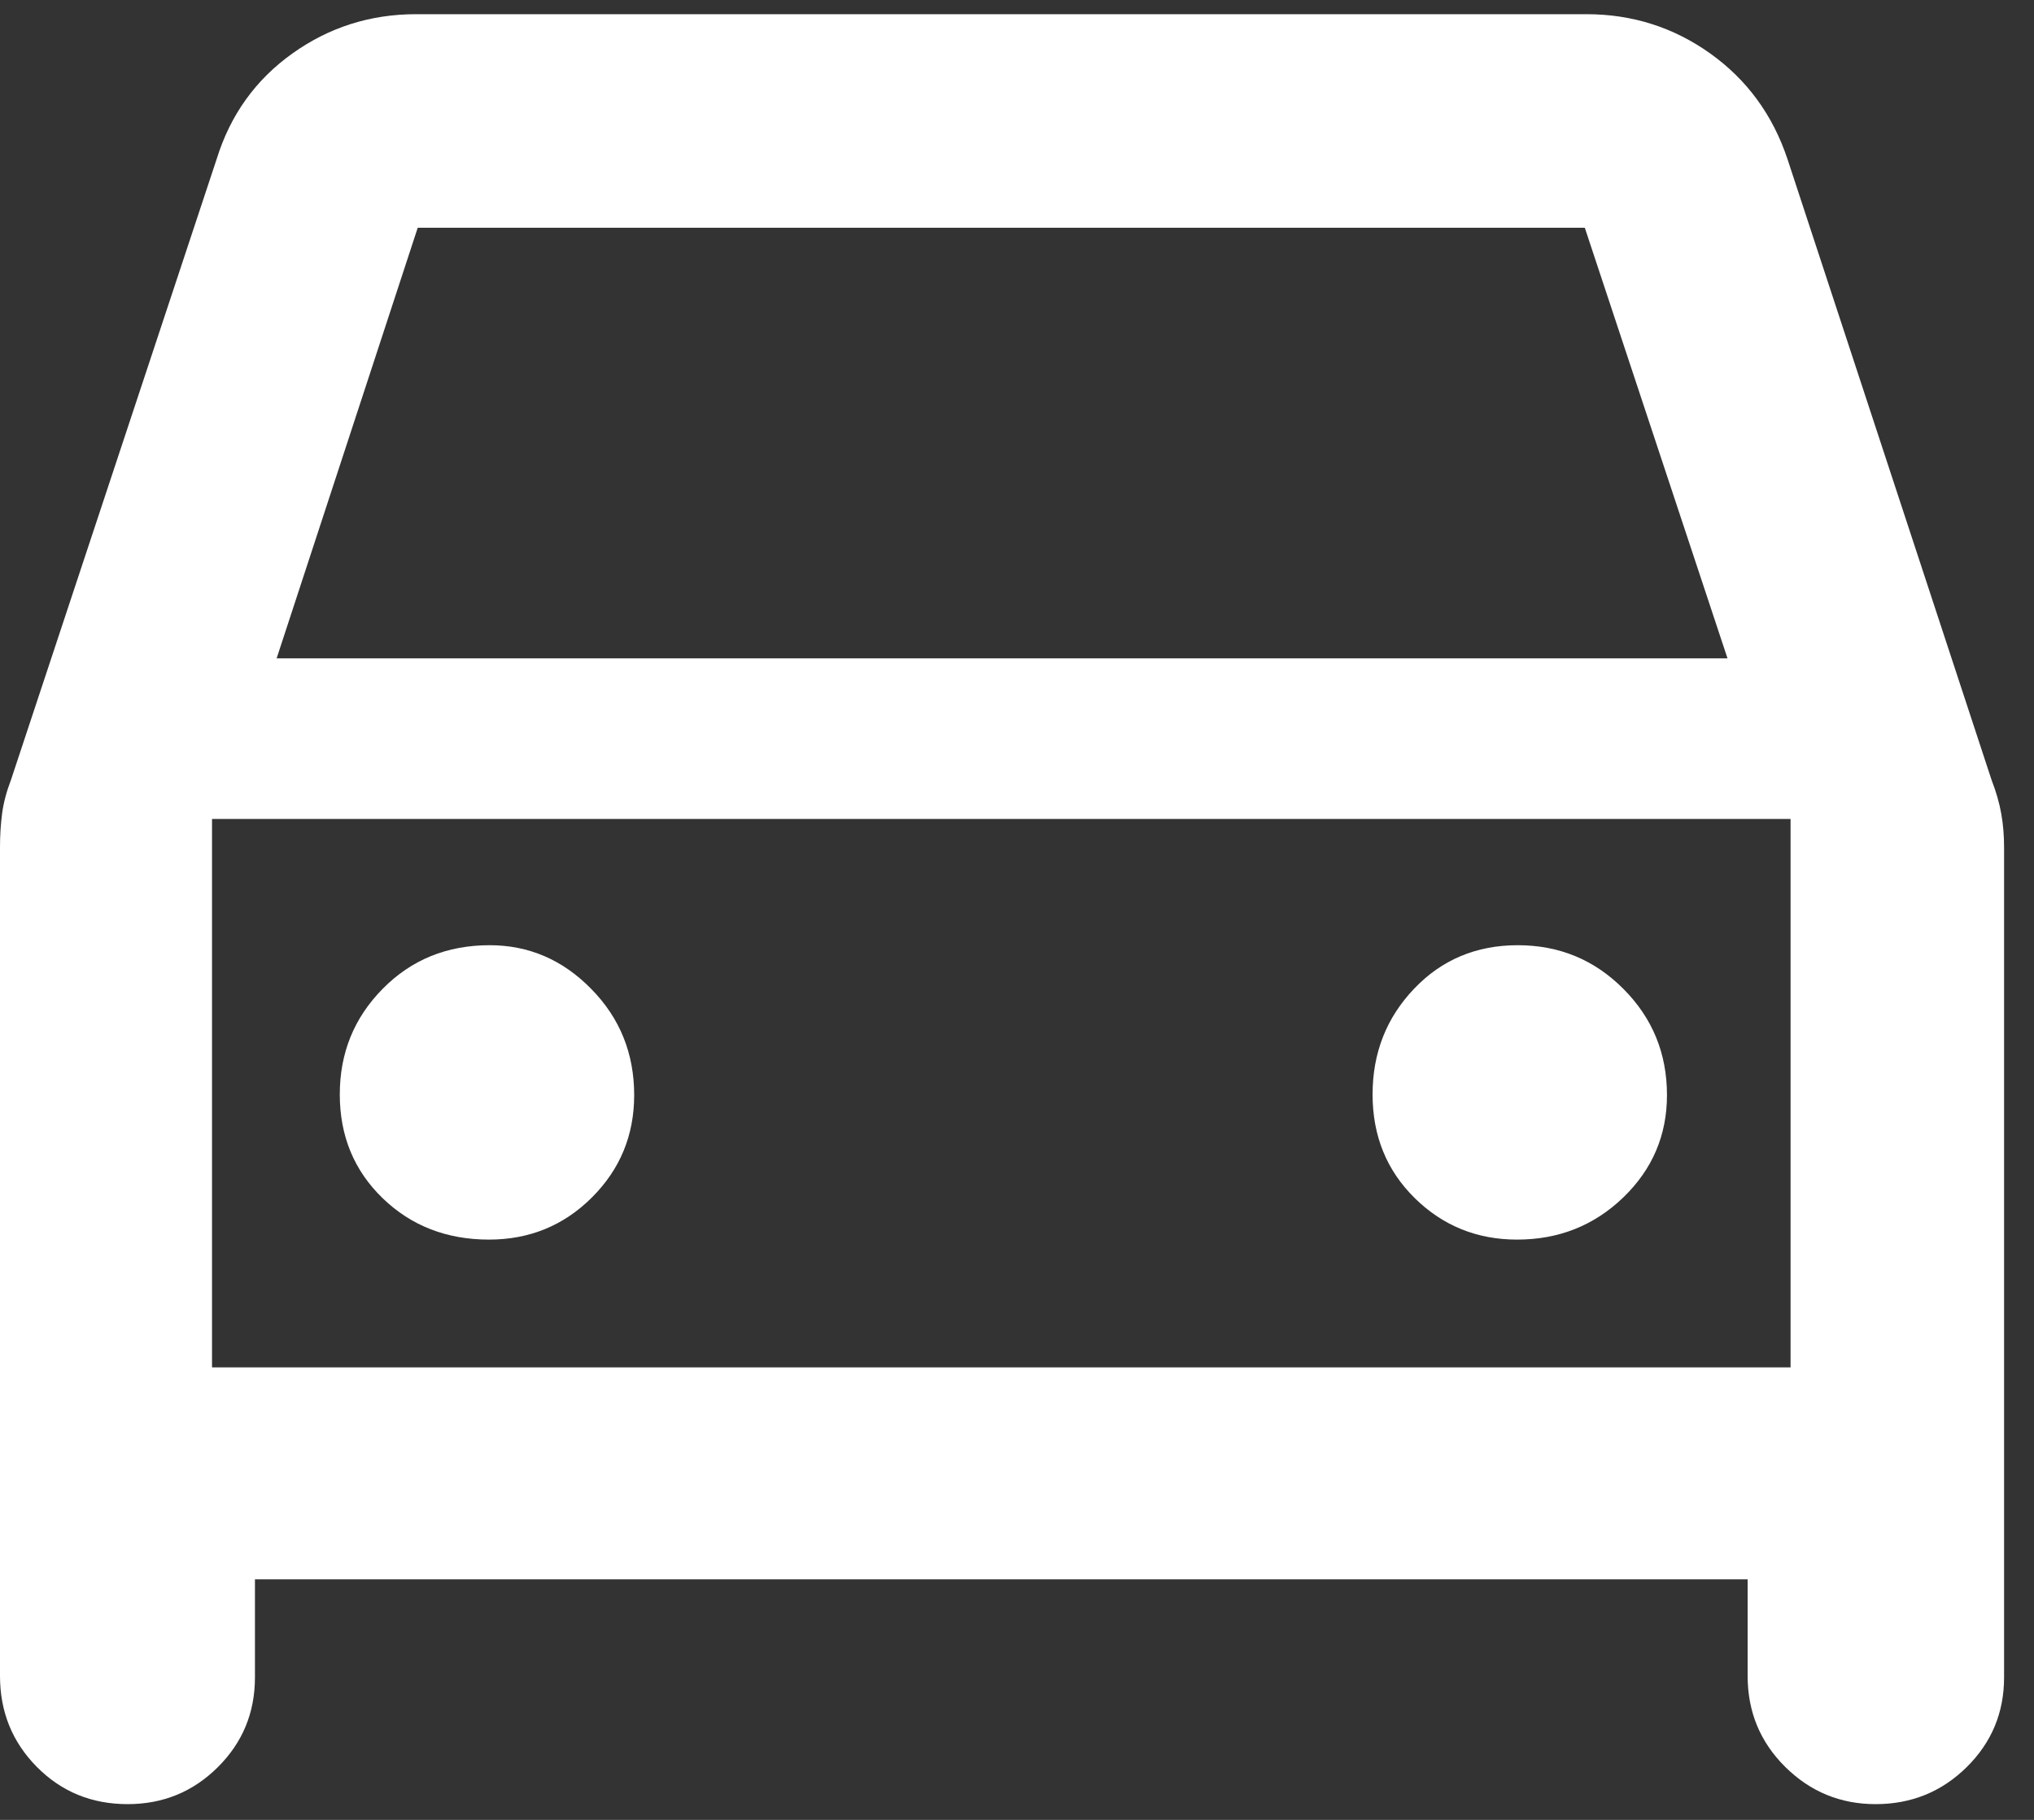 <svg width="38" height="34" viewBox="0 0 38 34" fill="none" xmlns="http://www.w3.org/2000/svg">
<rect x="0" y="0" width="38" height="34" fill="#333333" stroke="none"/>
<path d="M4.763 29.506V31.339C4.763 31.997 4.532 32.556 4.069 33.016C3.606 33.476 3.045 33.706 2.384 33.706C1.712 33.706 1.147 33.474 0.688 33.01C0.229 32.546 0 31.98 0 31.311V15.829C0 15.61 0.013 15.401 0.039 15.201C0.065 15.002 0.121 14.79 0.206 14.568L4.05 2.965C4.306 2.143 4.777 1.488 5.463 0.999C6.147 0.51 6.919 0.265 7.776 0.265H29.637C30.494 0.265 31.265 0.51 31.951 0.999C32.636 1.488 33.116 2.143 33.392 2.965L37.206 14.568C37.292 14.79 37.353 15.002 37.388 15.201C37.424 15.401 37.441 15.61 37.441 15.829V31.339C37.441 31.997 37.208 32.556 36.741 33.016C36.274 33.476 35.708 33.706 35.041 33.706C34.383 33.706 33.82 33.474 33.352 33.01C32.884 32.546 32.65 31.98 32.65 31.311V29.506H4.763ZM5.168 12.3H32.274L29.608 4.255H7.804L5.168 12.3ZM9.136 23.159C9.892 23.159 10.533 22.896 11.059 22.371C11.585 21.846 11.848 21.209 11.848 20.459C11.848 19.681 11.581 19.02 11.046 18.476C10.512 17.931 9.879 17.659 9.148 17.659C8.351 17.659 7.686 17.93 7.151 18.472C6.615 19.014 6.348 19.672 6.348 20.447C6.348 21.221 6.614 21.867 7.147 22.384C7.68 22.9 8.343 23.159 9.136 23.159ZM28.343 23.159C29.121 23.159 29.782 22.896 30.327 22.371C30.871 21.846 31.143 21.209 31.143 20.459C31.143 19.681 30.872 19.02 30.33 18.476C29.788 17.931 29.13 17.659 28.355 17.659C27.581 17.659 26.935 17.93 26.419 18.472C25.902 19.014 25.643 19.672 25.643 20.447C25.643 21.221 25.906 21.867 26.431 22.384C26.956 22.9 27.593 23.159 28.343 23.159ZM3.961 25.546H33.452V15.3H3.961V25.546Z" fill="white"/>
</svg>

